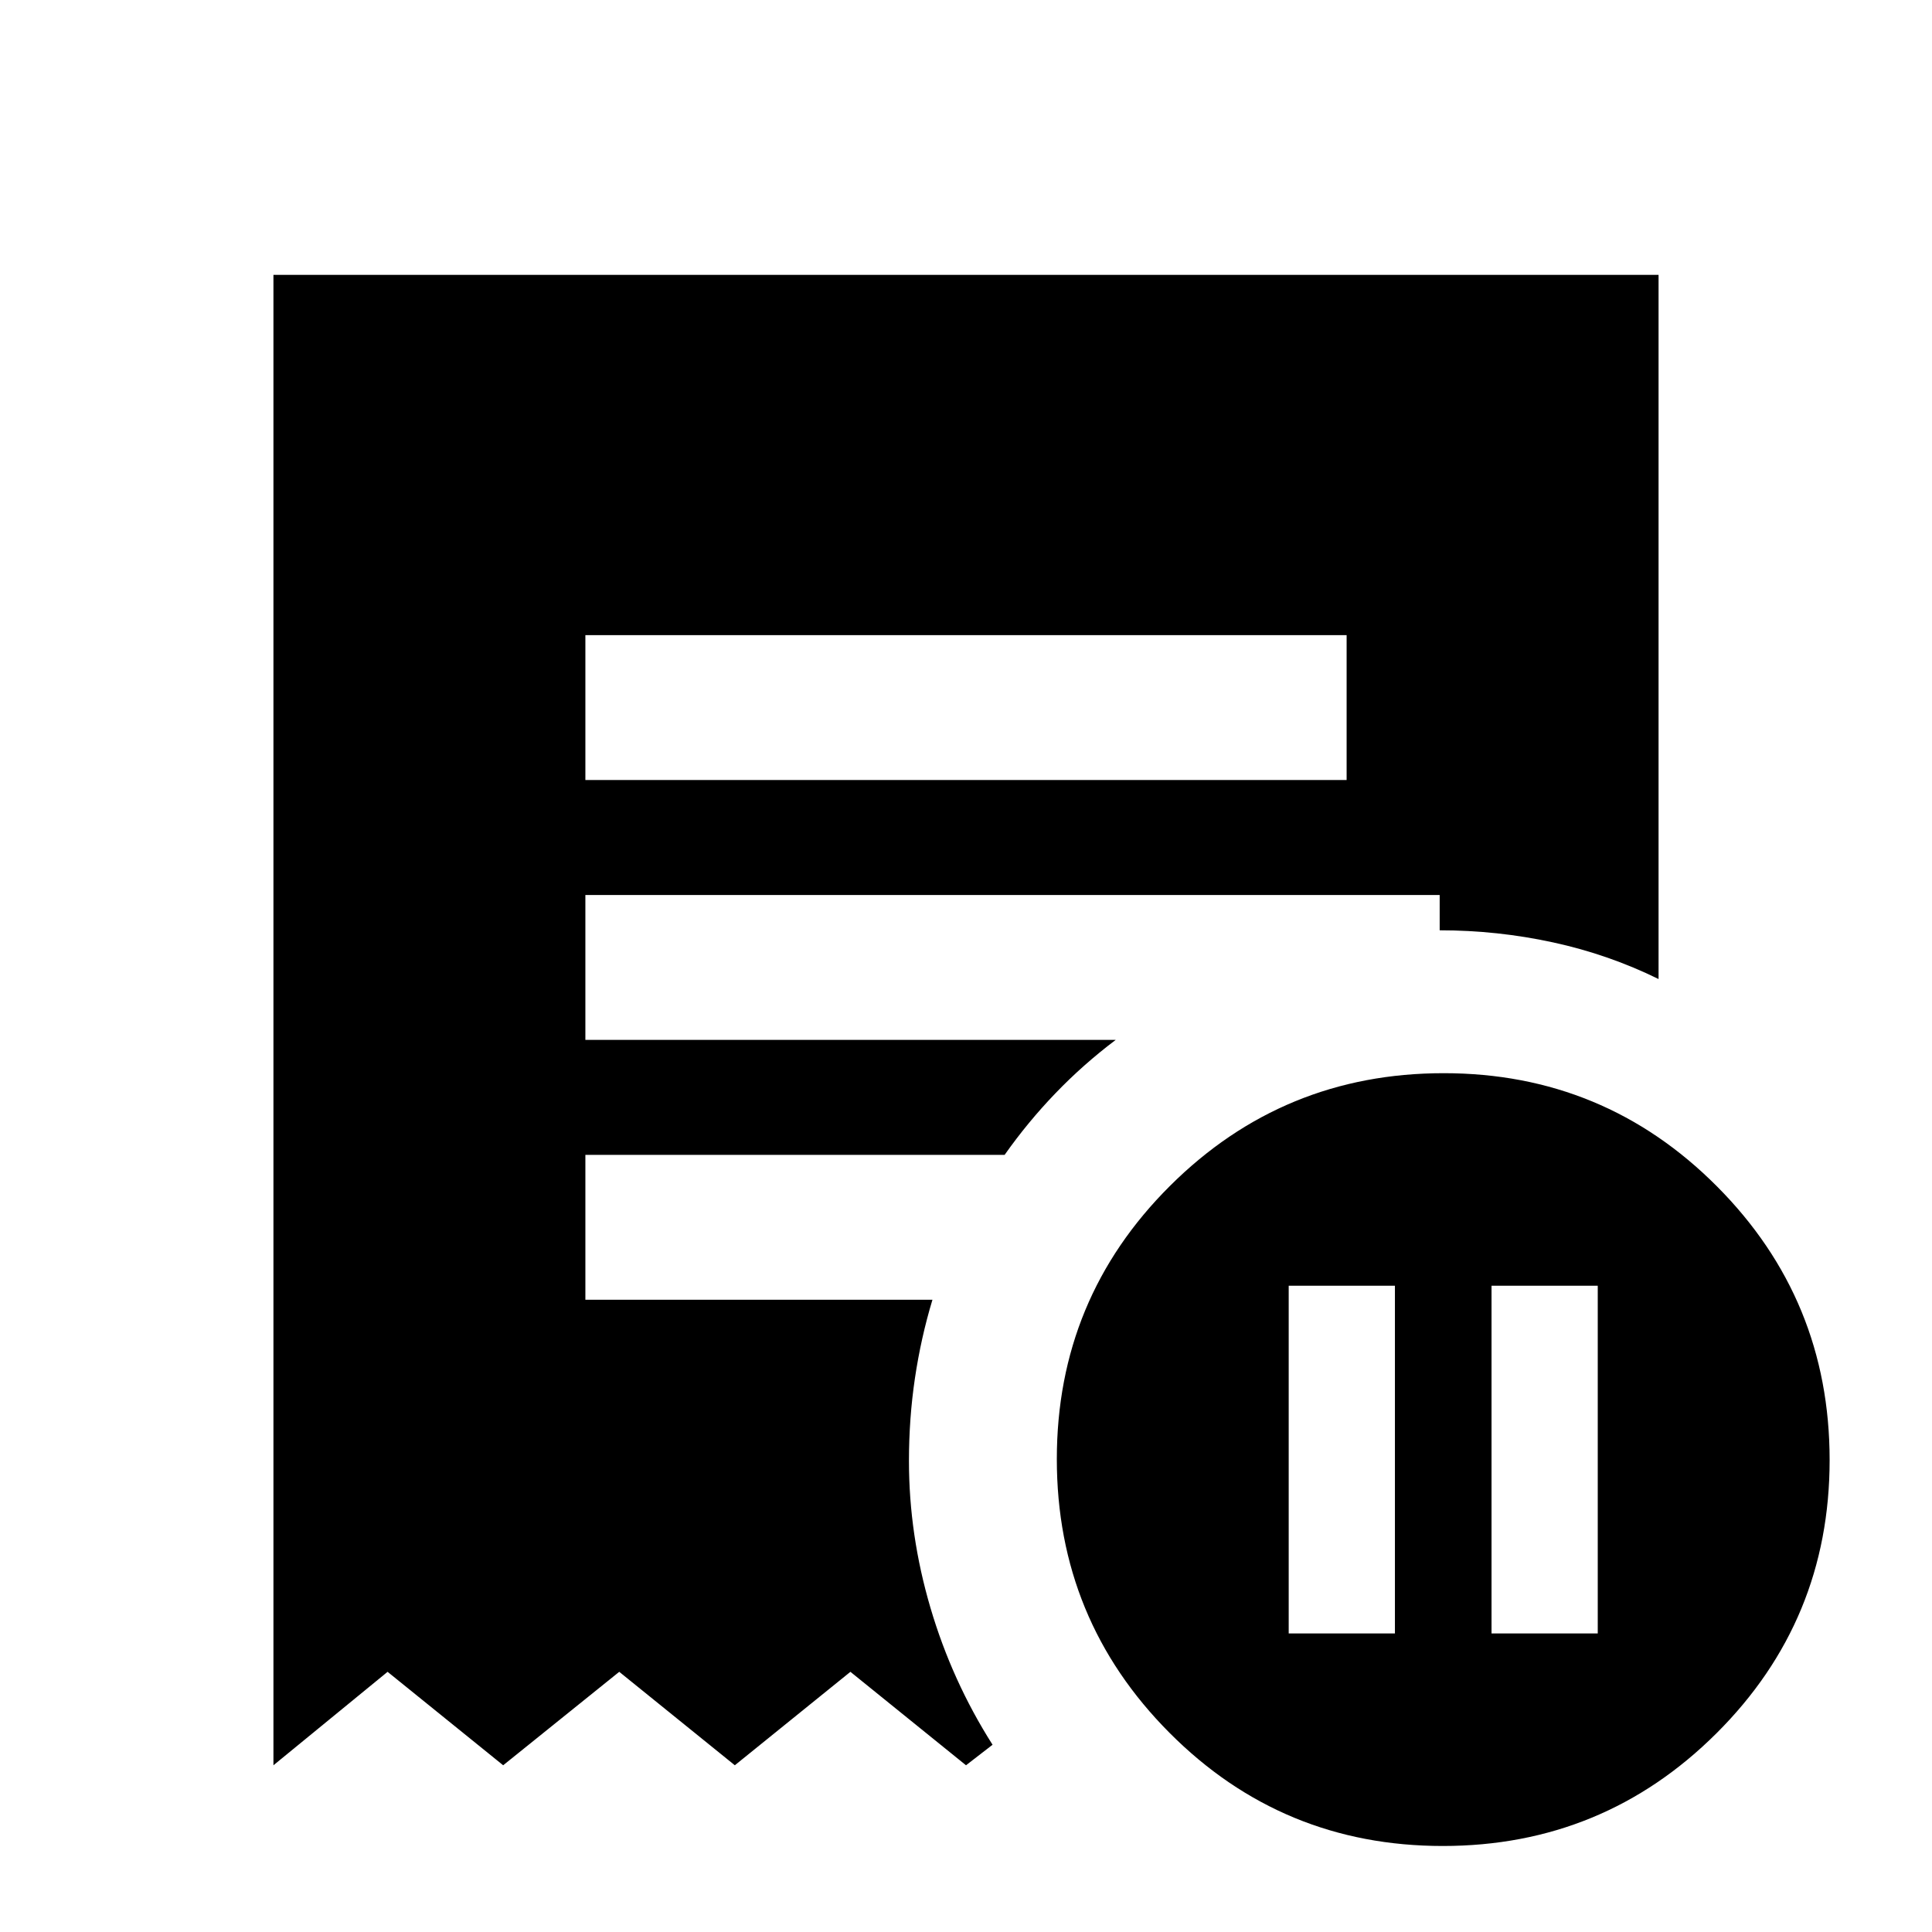 <svg xmlns="http://www.w3.org/2000/svg" height="20" viewBox="0 -960 960 960" width="20"><path d="M640.348-148.348h52.782V-321.13h-52.782v172.782Zm100.782 0h52.783V-321.13H741.13v172.782ZM290.87-572.413h378.26v-72H290.87v72ZM716.904-42.739q-79.774 0-135.774-56.226t-56-136q0-79.774 56.227-135.774 56.226-56 136-56 79.773 0 135.773 56.226t56 136q0 79.774-56.226 135.774t-136 56ZM135.869-82.847v-740.566h688.262v349.892q-24.78-12.203-52.438-18.211-27.659-6.007-56.323-6.007v-17.544h-424.5v72h263.521q-16.156 12.183-29.937 26.516-13.78 14.332-25.258 30.615H290.87v72h172.456q-5.717 18.913-8.696 38.946-2.978 20.032-2.978 41.184 0 36.674 10.696 72.968 10.695 36.293 30.848 68.01L480-82.846l-57.435-46.435-57.435 46.435-57.434-46.435-57.674 46.435-57.435-46.435-56.718 46.435Z"/></svg>